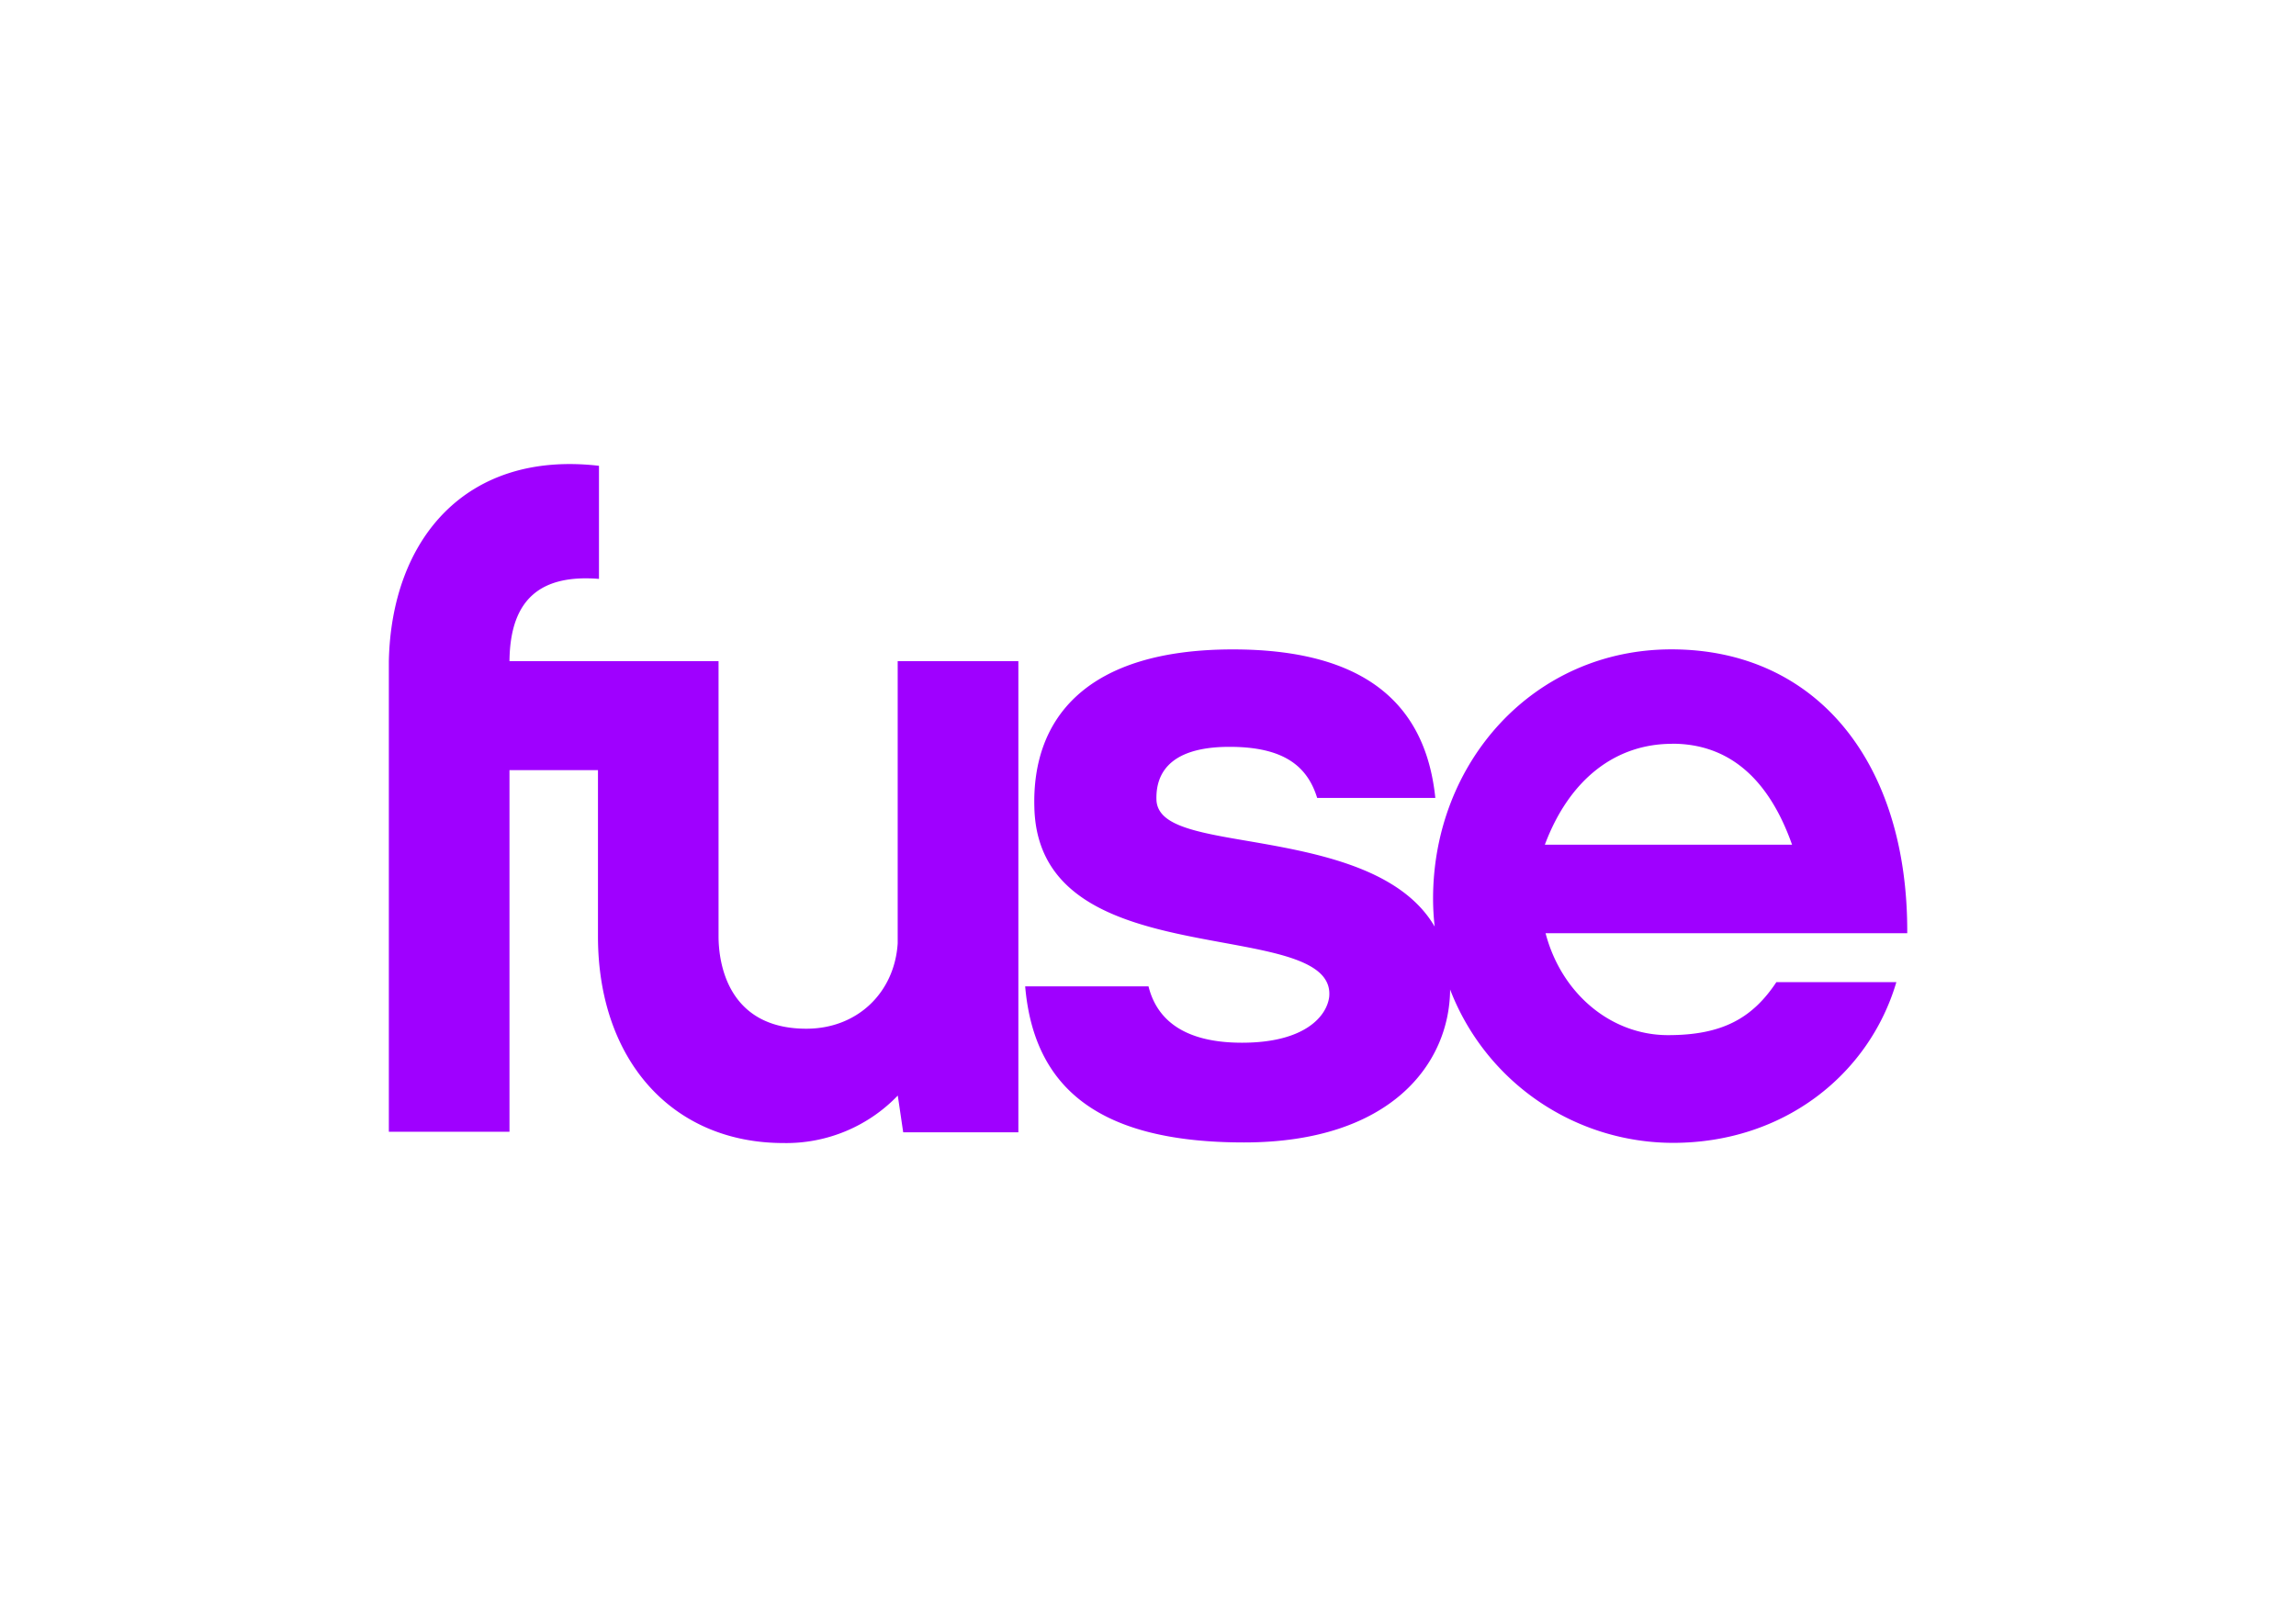 <svg id="Layer_1" data-name="Layer 1" xmlns="http://www.w3.org/2000/svg" viewBox="0 0 500 350"><defs><style>.cls-1{fill:#9f00ff;}</style></defs><title>Fuse_FullColor</title><path class="cls-1" d="M195.49,205.46c-.67,10.62-8.67,18.59-19.9,18.59-17.12,0-19.11-14.33-19.11-20.1V144H110.95v-.15c.18-13.71,7.12-18.75,19.49-17.77V101.45C101.33,98.08,85.23,117.58,84.68,144h0v23.68h0v78.81h26.27V167.73h19.27v36.22c0,26.87,16.12,45,40.4,45a33.67,33.67,0,0,0,24.89-10.34l1.18,8h25.08V144H195.49Z"/><path class="cls-1" d="M363.25,225.45c-12.39,0-23.21-9-26.67-22.2h78.76c.18-37.24-19.81-61.82-51.35-61.82-30,0-51.91,24.58-51.91,54.3a54.7,54.7,0,0,0,.35,6.08c-7.64-13.1-26.78-16.25-41.84-18.84l-1.74-.3c-10.27-1.78-16.6-3.47-17-8.25-.24-5.12,2-11.76,15.9-11.76,11.72,0,16.93,4.13,19.09,11.12h25.73c-2-19.35-14.05-32.34-44.09-32.34-32,0-43.72,15.09-43.23,34.27.45,23.05,24.45,26.51,43.61,30.06l1.74.33c11,2.1,19.48,4.44,18.86,11-.49,4.09-5.12,10-19,10-12.5,0-18.53-4.93-20.35-12.28H223.25c1.93,22.41,16.35,34,47.65,34,32.08,0,44.79-17.26,44.89-33.31a52.07,52.07,0,0,0,48.55,33.4c24.09,0,42.69-14.86,48.63-35H386.84C381.61,221.78,375.05,225.45,363.25,225.45Zm.9-63.47c12.27,0,21,7.52,26.11,22H336.42C341.71,169.84,351.7,162,364.15,162Z"/></svg>